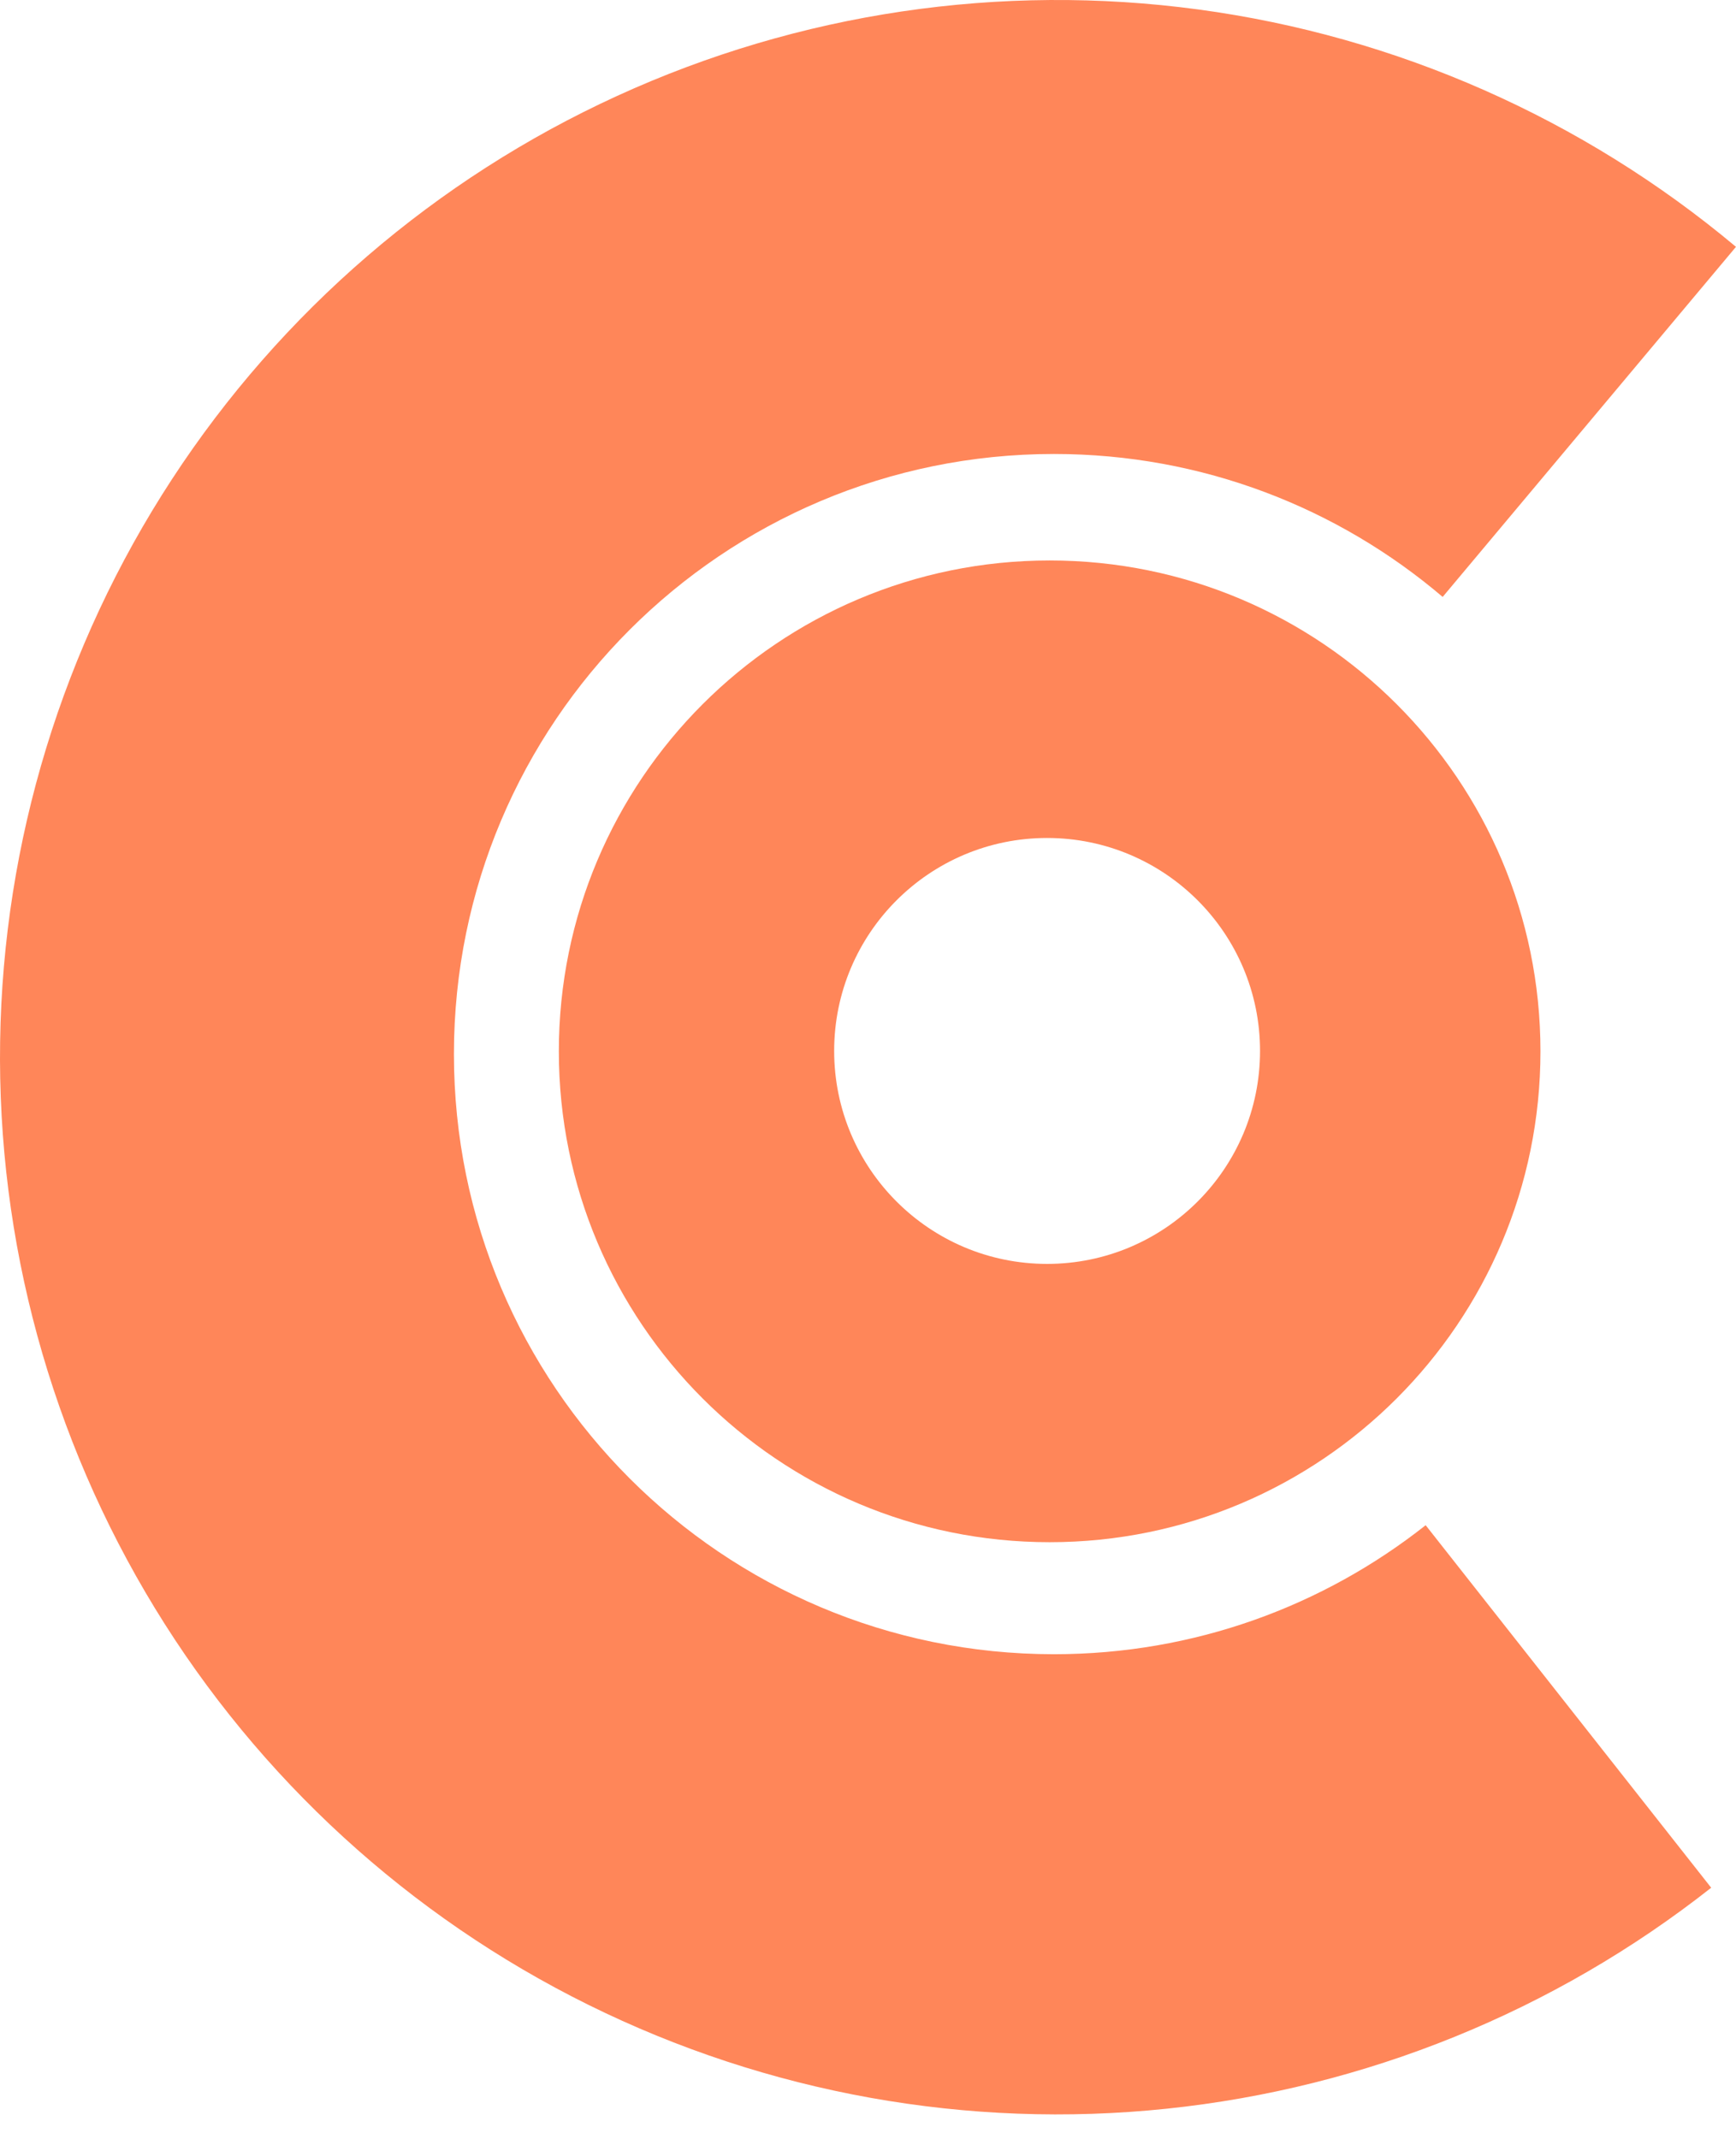 <svg width="69" height="85" viewBox="0 0 69 85" fill="none" xmlns="http://www.w3.org/2000/svg">
<path d="M24.533 3.81C31.754 0.506 39.765 -0.685 47.635 0.377C55.504 1.439 62.912 4.71 68.999 9.81L57.341 23.723C53.179 20.181 47.785 18.042 41.892 18.042C28.72 18.043 18.042 28.72 18.042 41.892C18.042 55.064 28.72 65.742 41.892 65.742C47.471 65.742 52.602 63.825 56.665 60.615L68.014 75.022C61.775 79.936 54.272 82.98 46.374 83.804C38.475 84.628 30.505 83.197 23.387 79.676C16.268 76.155 10.295 70.688 6.156 63.911C2.018 57.133 -0.115 49.322 0.005 41.381C0.125 33.441 2.493 25.697 6.834 19.047C11.175 12.398 17.312 7.114 24.533 3.81Z" fill="#FF8659"/>
<path d="M41.72 22.274C52.494 22.274 61.228 31.008 61.228 41.782C61.228 52.556 52.494 61.29 41.72 61.29C30.946 61.29 22.212 52.556 22.212 41.782C22.213 31.008 30.947 22.274 41.72 22.274ZM41.618 33.303C36.944 33.303 33.155 37.092 33.155 41.766C33.155 46.44 36.944 50.23 41.618 50.23C46.292 50.23 50.082 46.44 50.082 41.766C50.082 37.092 46.292 33.303 41.618 33.303Z" fill="#FF8659"/>
</svg>
